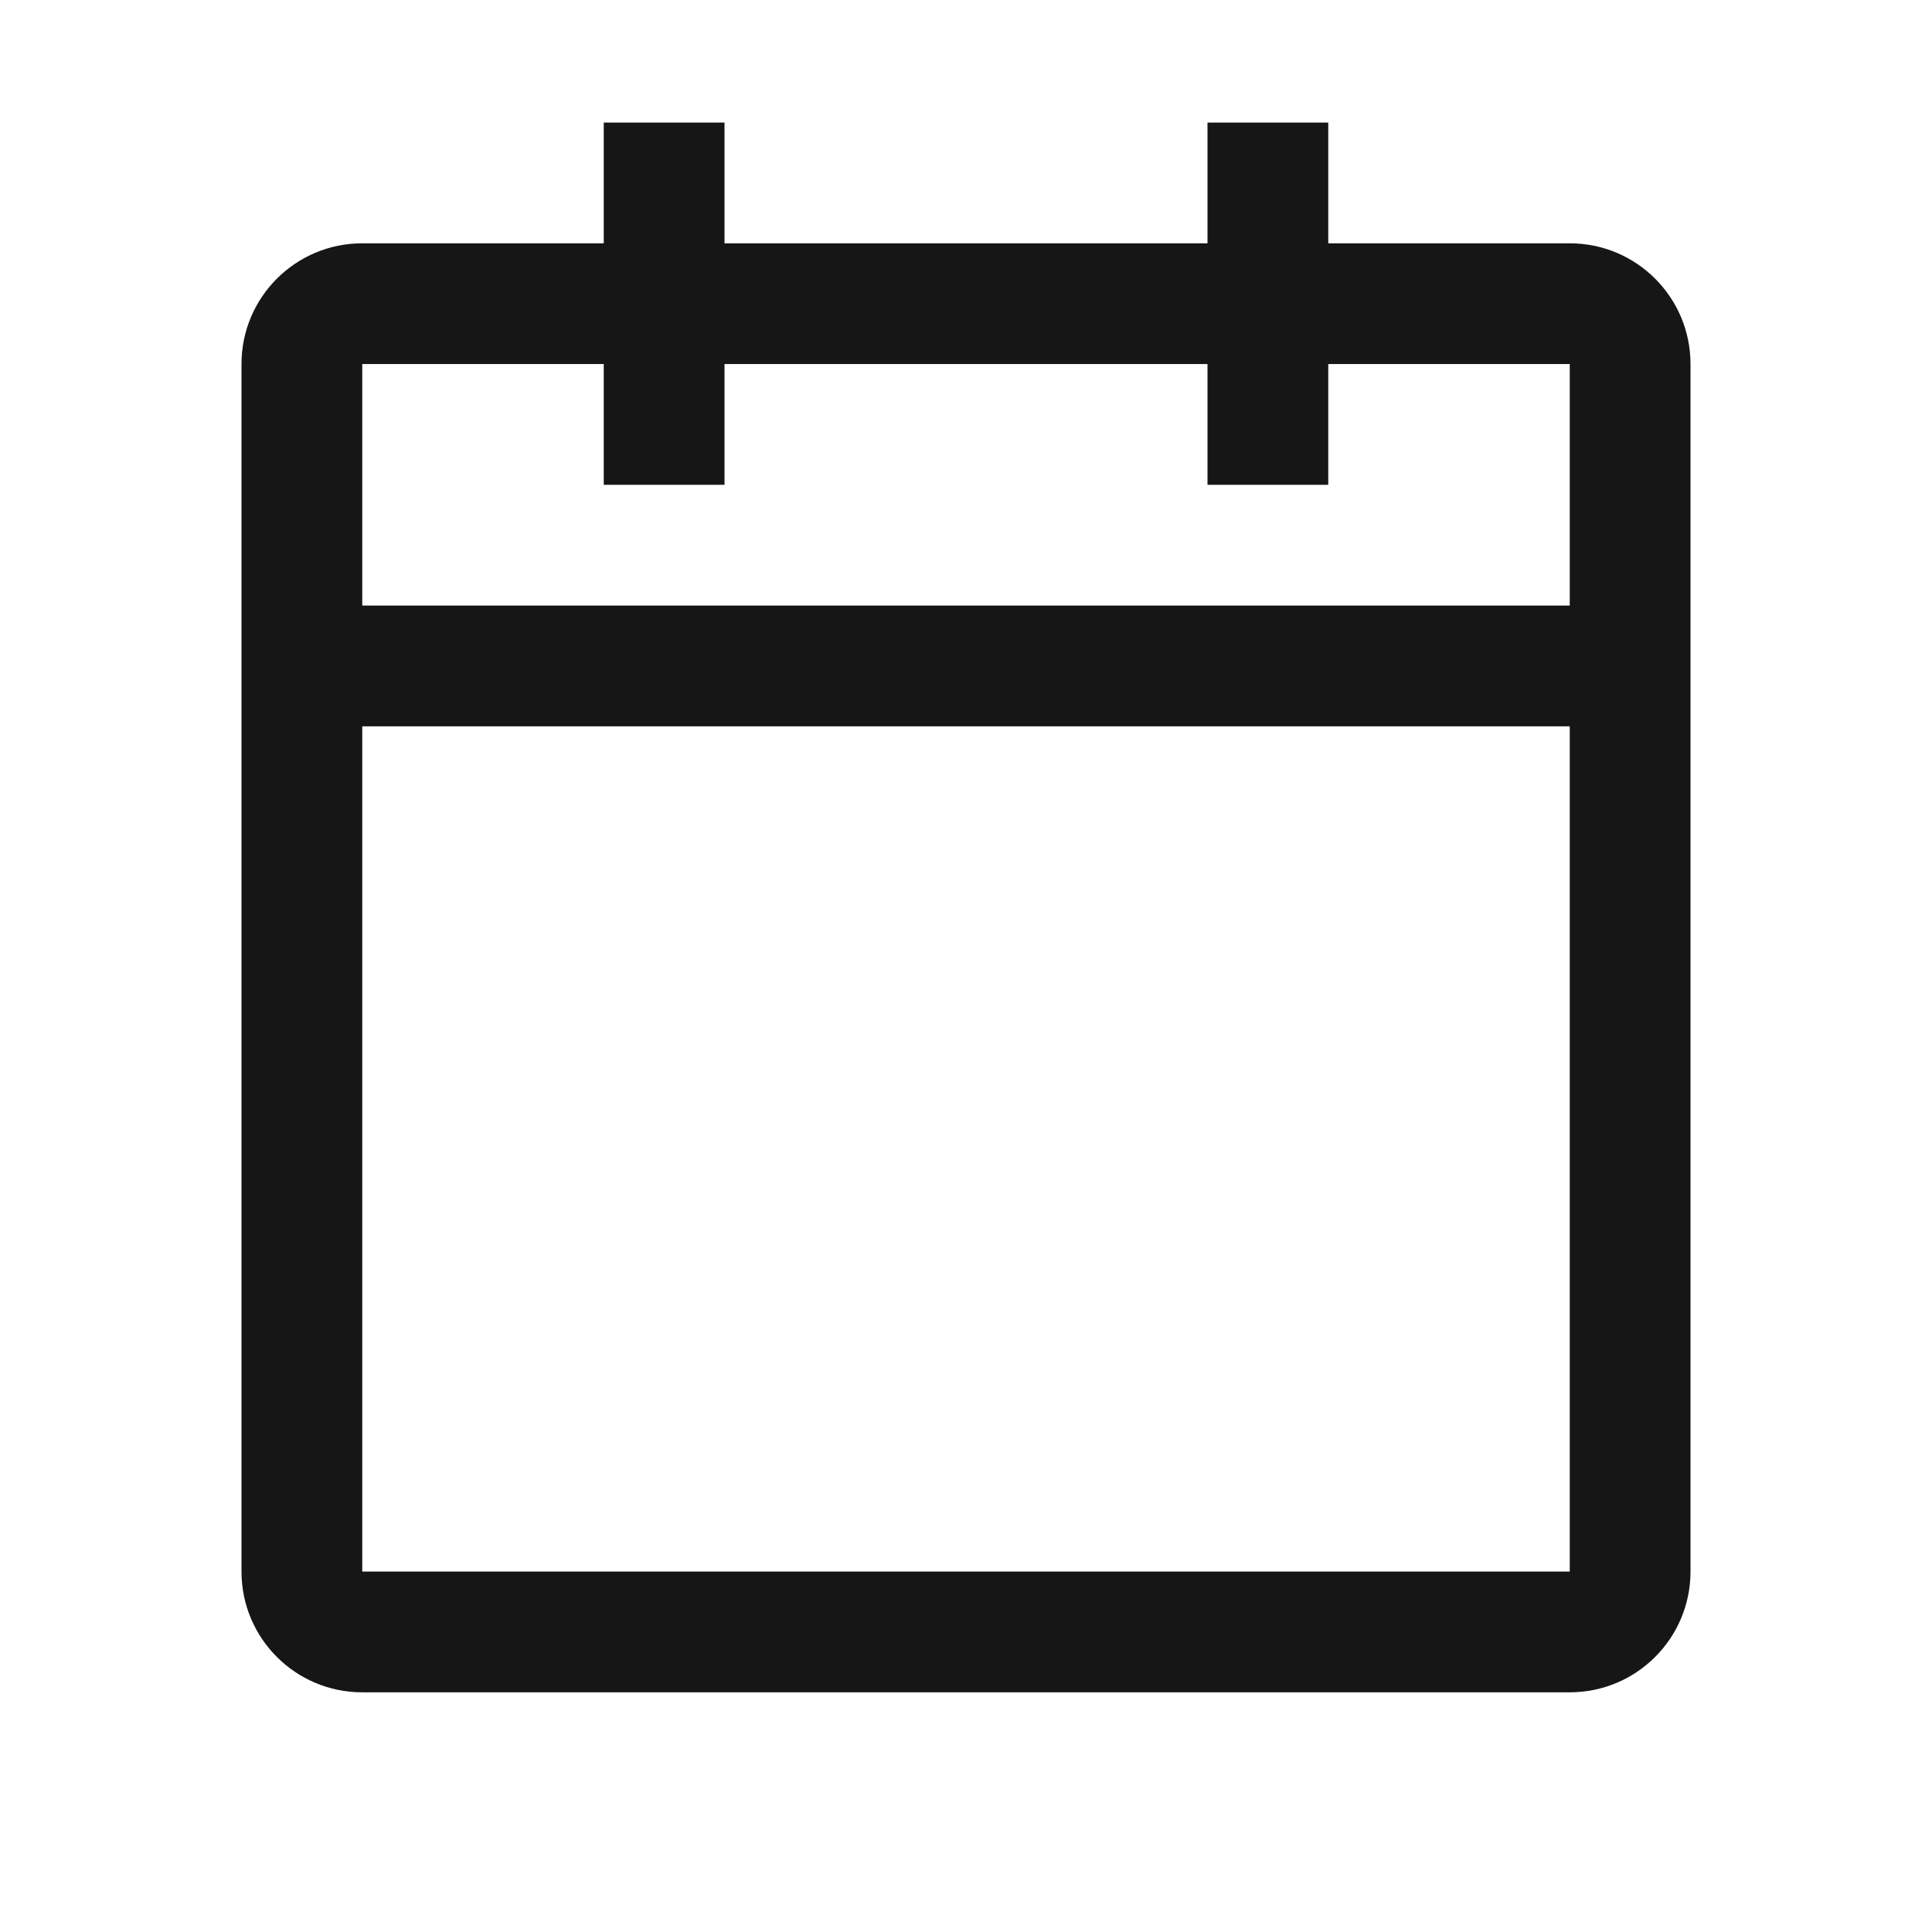 <svg width="32" height="32" viewBox="0 0 32 32" fill="none" xmlns="http://www.w3.org/2000/svg">
<path fill-rule="evenodd" clip-rule="evenodd" d="M26 4.03H22V2.03H20V4.03H12V2.03H10V4.03H6C4.895 4.03 4 4.925 4 6.03V26.03C4 27.135 4.895 28.03 6 28.03H26C27.105 28.03 28 27.135 28 26.03V6.03C28 4.925 27.105 4.03 26 4.03ZM26 26.03H6V12.03H26V26.03ZM26 10.03H6V6.03H10V8.03H12V6.03H20V8.03H22V6.03H26V10.03Z" fill="#161616"/>
</svg>
